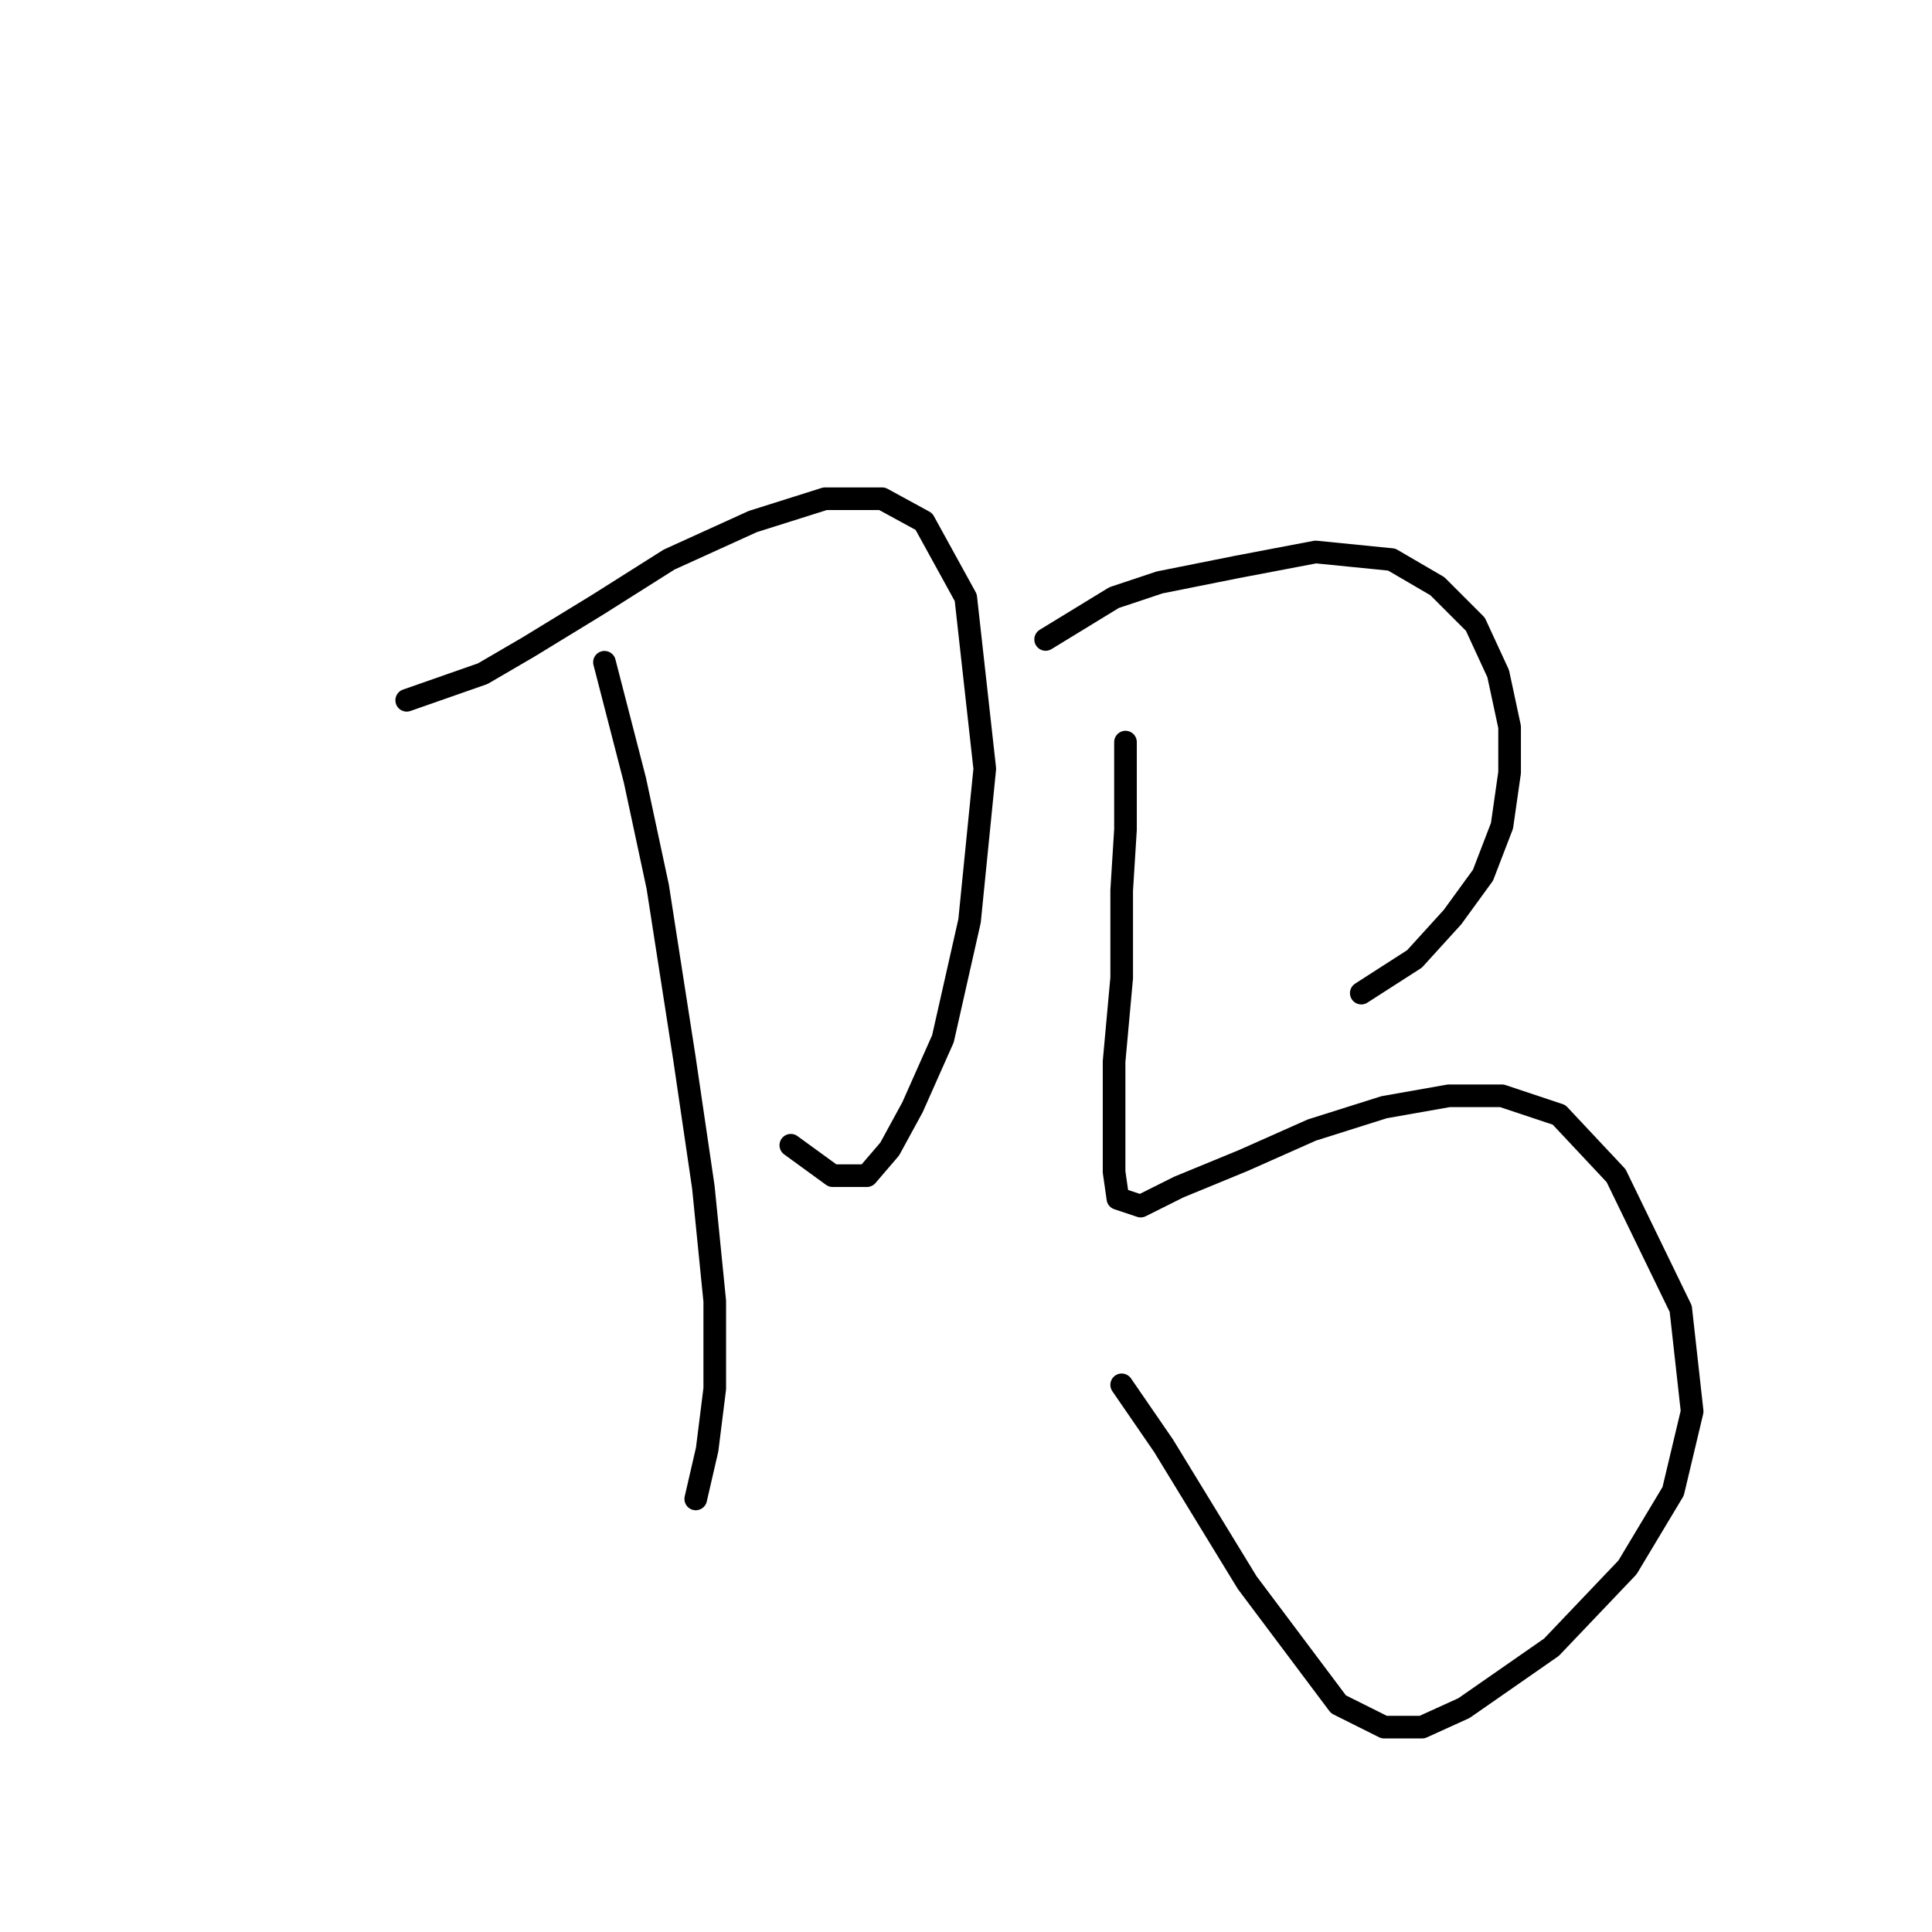 <?xml version="1.0" standalone="no"?>
    <svg width="256" height="256" xmlns="http://www.w3.org/2000/svg" version="1.1">
    <polyline stroke="black" stroke-width="3" stroke-linecap="round" fill="transparent" stroke-linejoin="round" points="53.891 92.792 63.97 89.264 70.017 85.737 79.088 80.194 88.662 74.146 99.748 69.107 109.323 66.084 116.882 66.084 122.425 69.107 127.968 79.186 130.488 101.862 128.472 122.019 124.945 137.641 120.913 146.712 117.89 152.255 114.866 155.782 110.331 155.782 104.788 151.751 104.788 151.751 " />
        <polyline stroke="black" stroke-width="3" stroke-linecap="round" fill="transparent" stroke-linejoin="round" points="80.095 87.752 84.127 103.374 87.15 117.484 90.678 140.161 93.197 157.294 94.709 172.412 94.709 184.002 93.701 192.065 92.19 198.616 92.19 198.616 " />
        <polyline stroke="black" stroke-width="3" stroke-linecap="round" fill="transparent" stroke-linejoin="round" points="138.551 84.729 147.621 79.186 153.669 77.17 163.747 75.154 174.33 73.139 184.408 74.146 190.455 77.674 195.494 82.713 198.518 89.264 200.03 96.319 200.03 102.366 199.022 109.421 196.502 115.972 192.471 121.515 187.432 127.059 180.377 131.594 180.377 131.594 " />
        <polyline stroke="black" stroke-width="3" stroke-linecap="round" fill="transparent" stroke-linejoin="round" points="149.133 98.335 149.133 109.925 148.629 117.988 148.629 129.578 147.621 140.665 147.621 149.735 147.621 155.278 148.125 158.806 151.149 159.814 156.188 157.294 164.755 153.767 173.826 149.735 183.4 146.712 191.967 145.2 199.022 145.2 206.581 147.72 214.14 155.782 222.706 173.42 224.218 187.026 221.699 197.608 215.651 207.687 205.573 218.269 193.983 226.332 188.439 228.852 183.4 228.852 177.353 225.828 165.259 209.703 154.172 191.561 148.629 183.498 148.629 183.498 " />
        </svg>